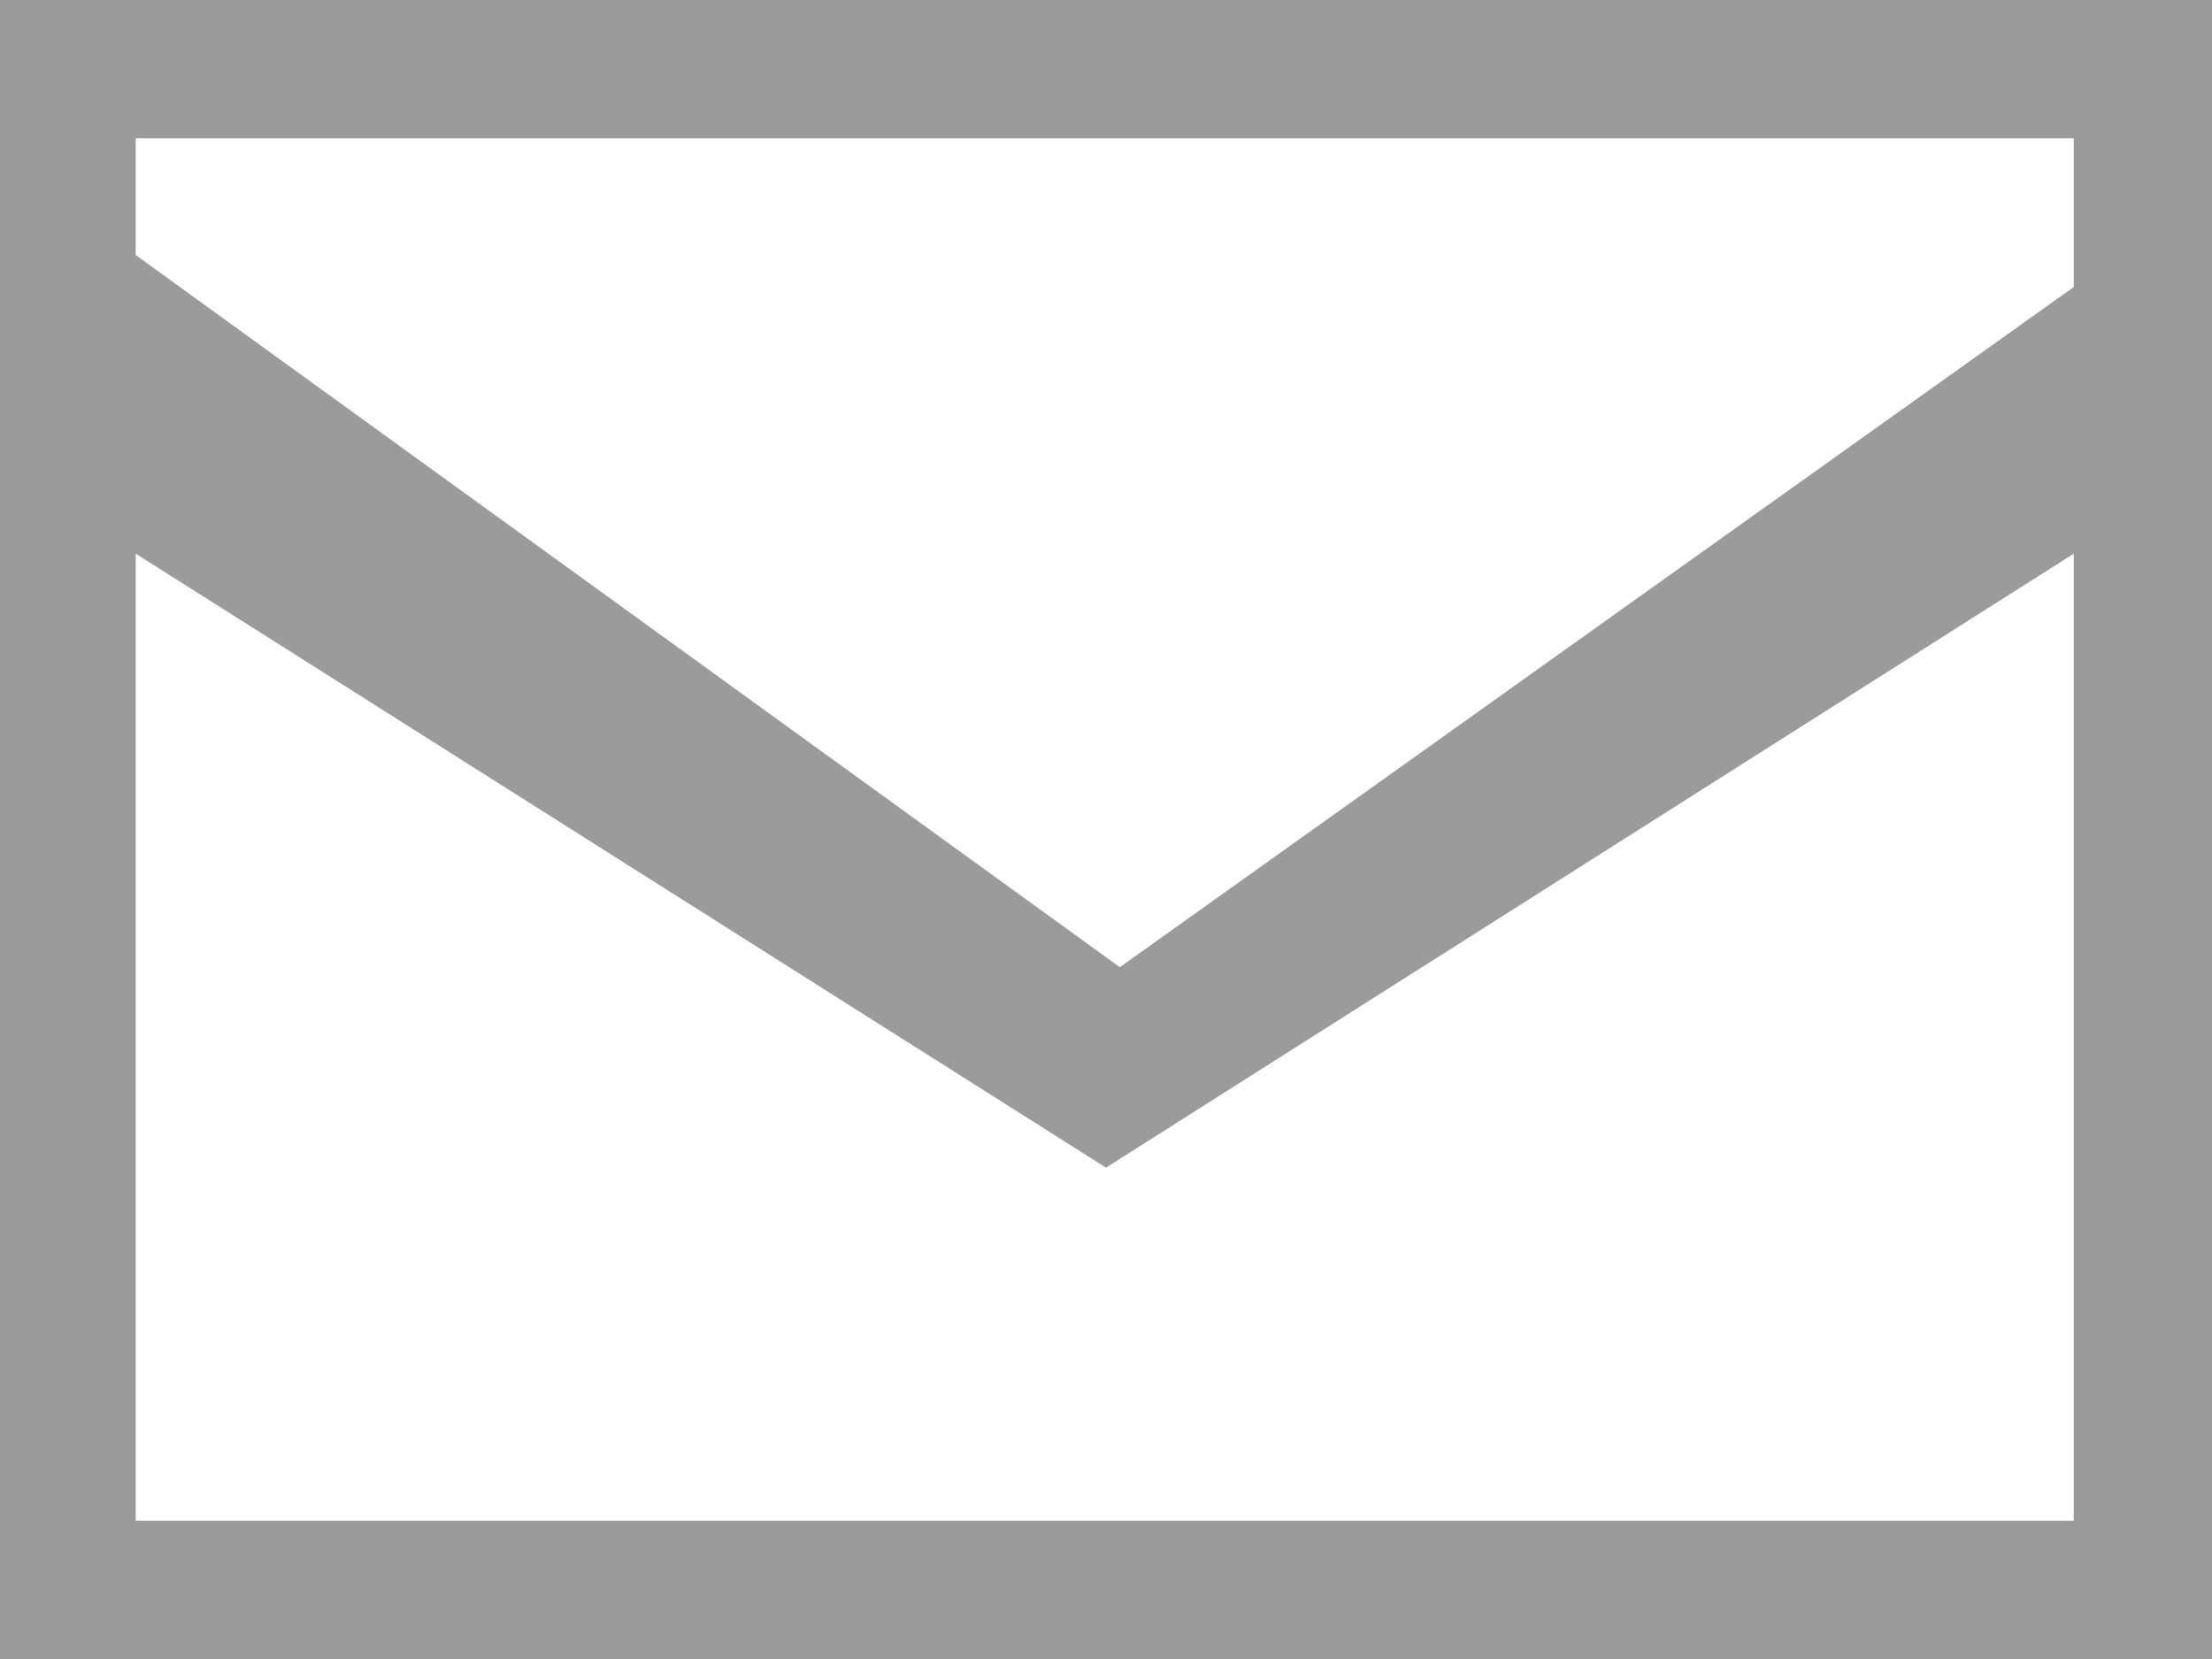 <svg width="16" height="12" viewBox="0 0 16 12" fill="none" xmlns="http://www.w3.org/2000/svg">
<path fill-rule="evenodd" clip-rule="evenodd" d="M0 12H16V0H0V12ZM0.982 1.845V1H15V2.076L8.1 6.996L0.982 1.845ZM0.982 4.005L8 8.446L15 4.005V11H0.982V4.005Z" fill="#9B9B9B"/>
</svg>
